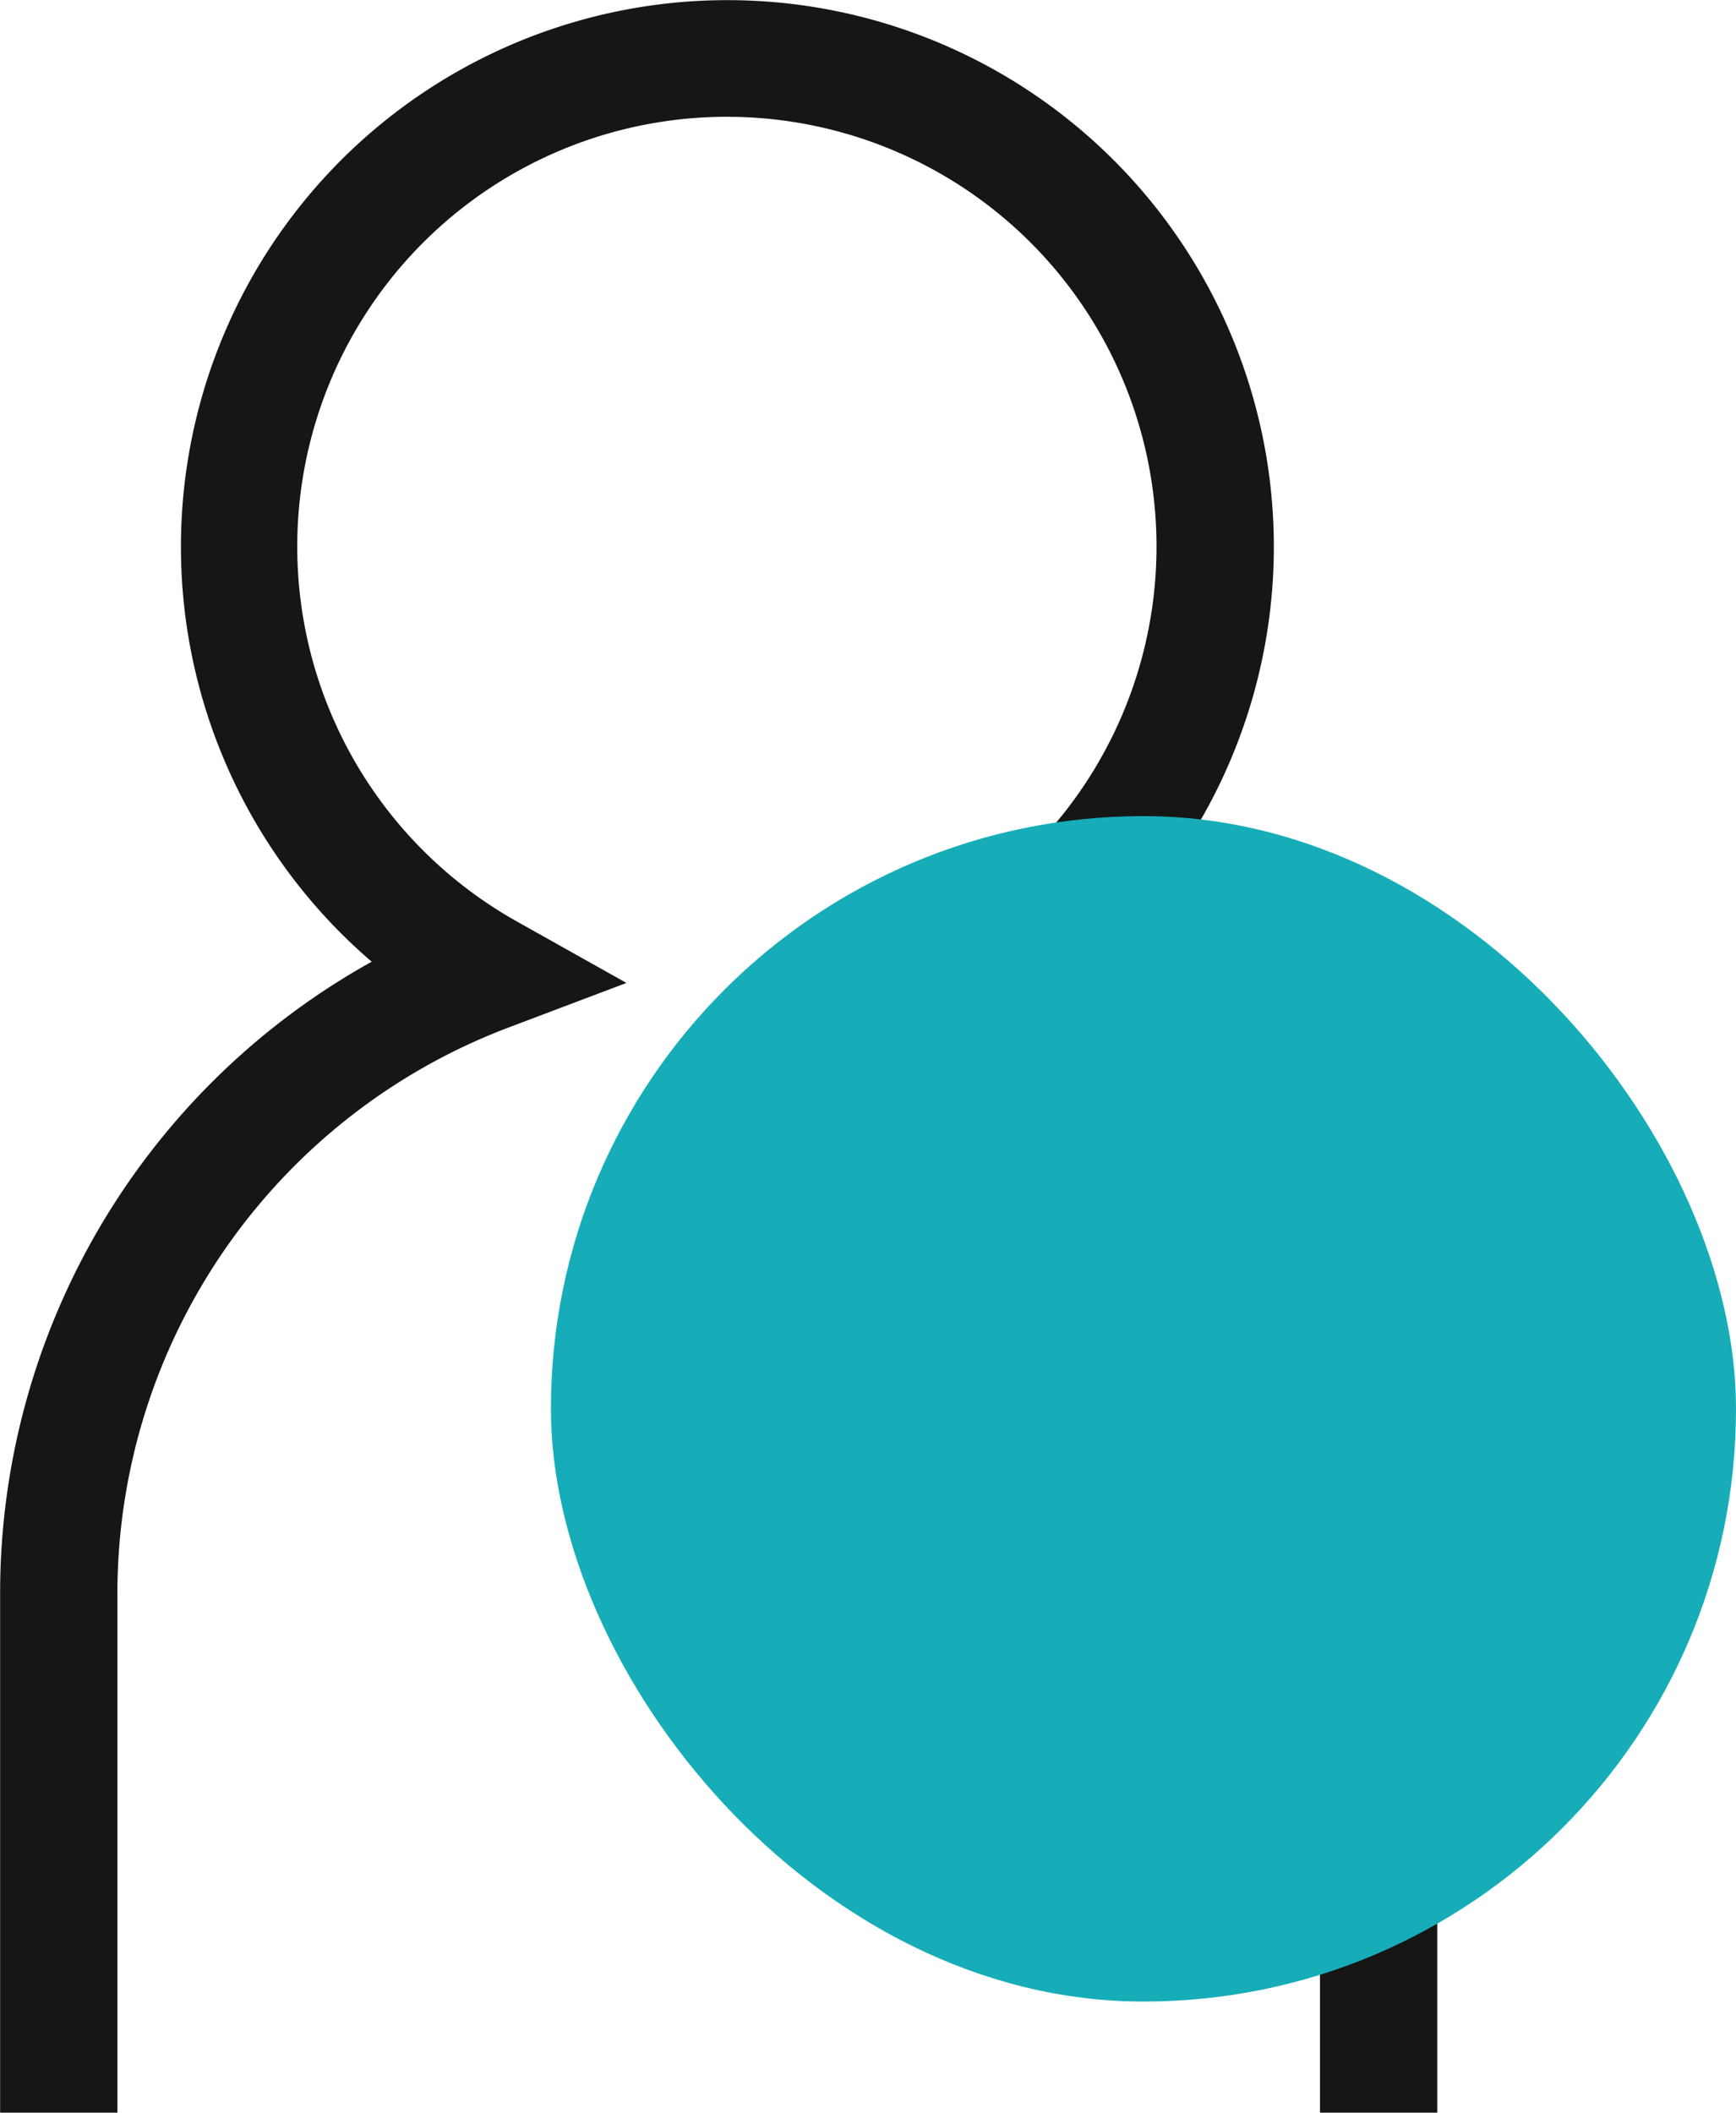 <svg xmlns="http://www.w3.org/2000/svg" width="14.801" height="18.007" viewBox="0 0 14.801 18.007">
    <g>
        <g>
            <g>
                <path fill="#161615" d="M38.475 492.11h-1v-4.454a5.172 5.172 0 0 0-3.259-4.766l-1-.394.942-.511a3.663 3.663 0 1 0-3.532-.029l.936.525-1 .378a5.16 5.16 0 0 0-3.34 4.8v4.454h-1v-4.454a6.159 6.159 0 0 1 3.168-5.359 4.659 4.659 0 1 1 6.006.05 6.182 6.182 0 0 1 3.079 5.3z" transform="translate(-26.221 -475.103) translate(0 1)"/>
            </g>
        </g>
        <g style="mix-blend-mode:multiply;isolation:isolate">
            <g transform="translate(-26.221 -475.103) translate(0 1)">
                <rect width="10.104" height="10.104" fill="#16adb9" rx="5.052" transform="translate(30.918 481.059)"/>
            </g>
        </g>
    </g>
</svg>
